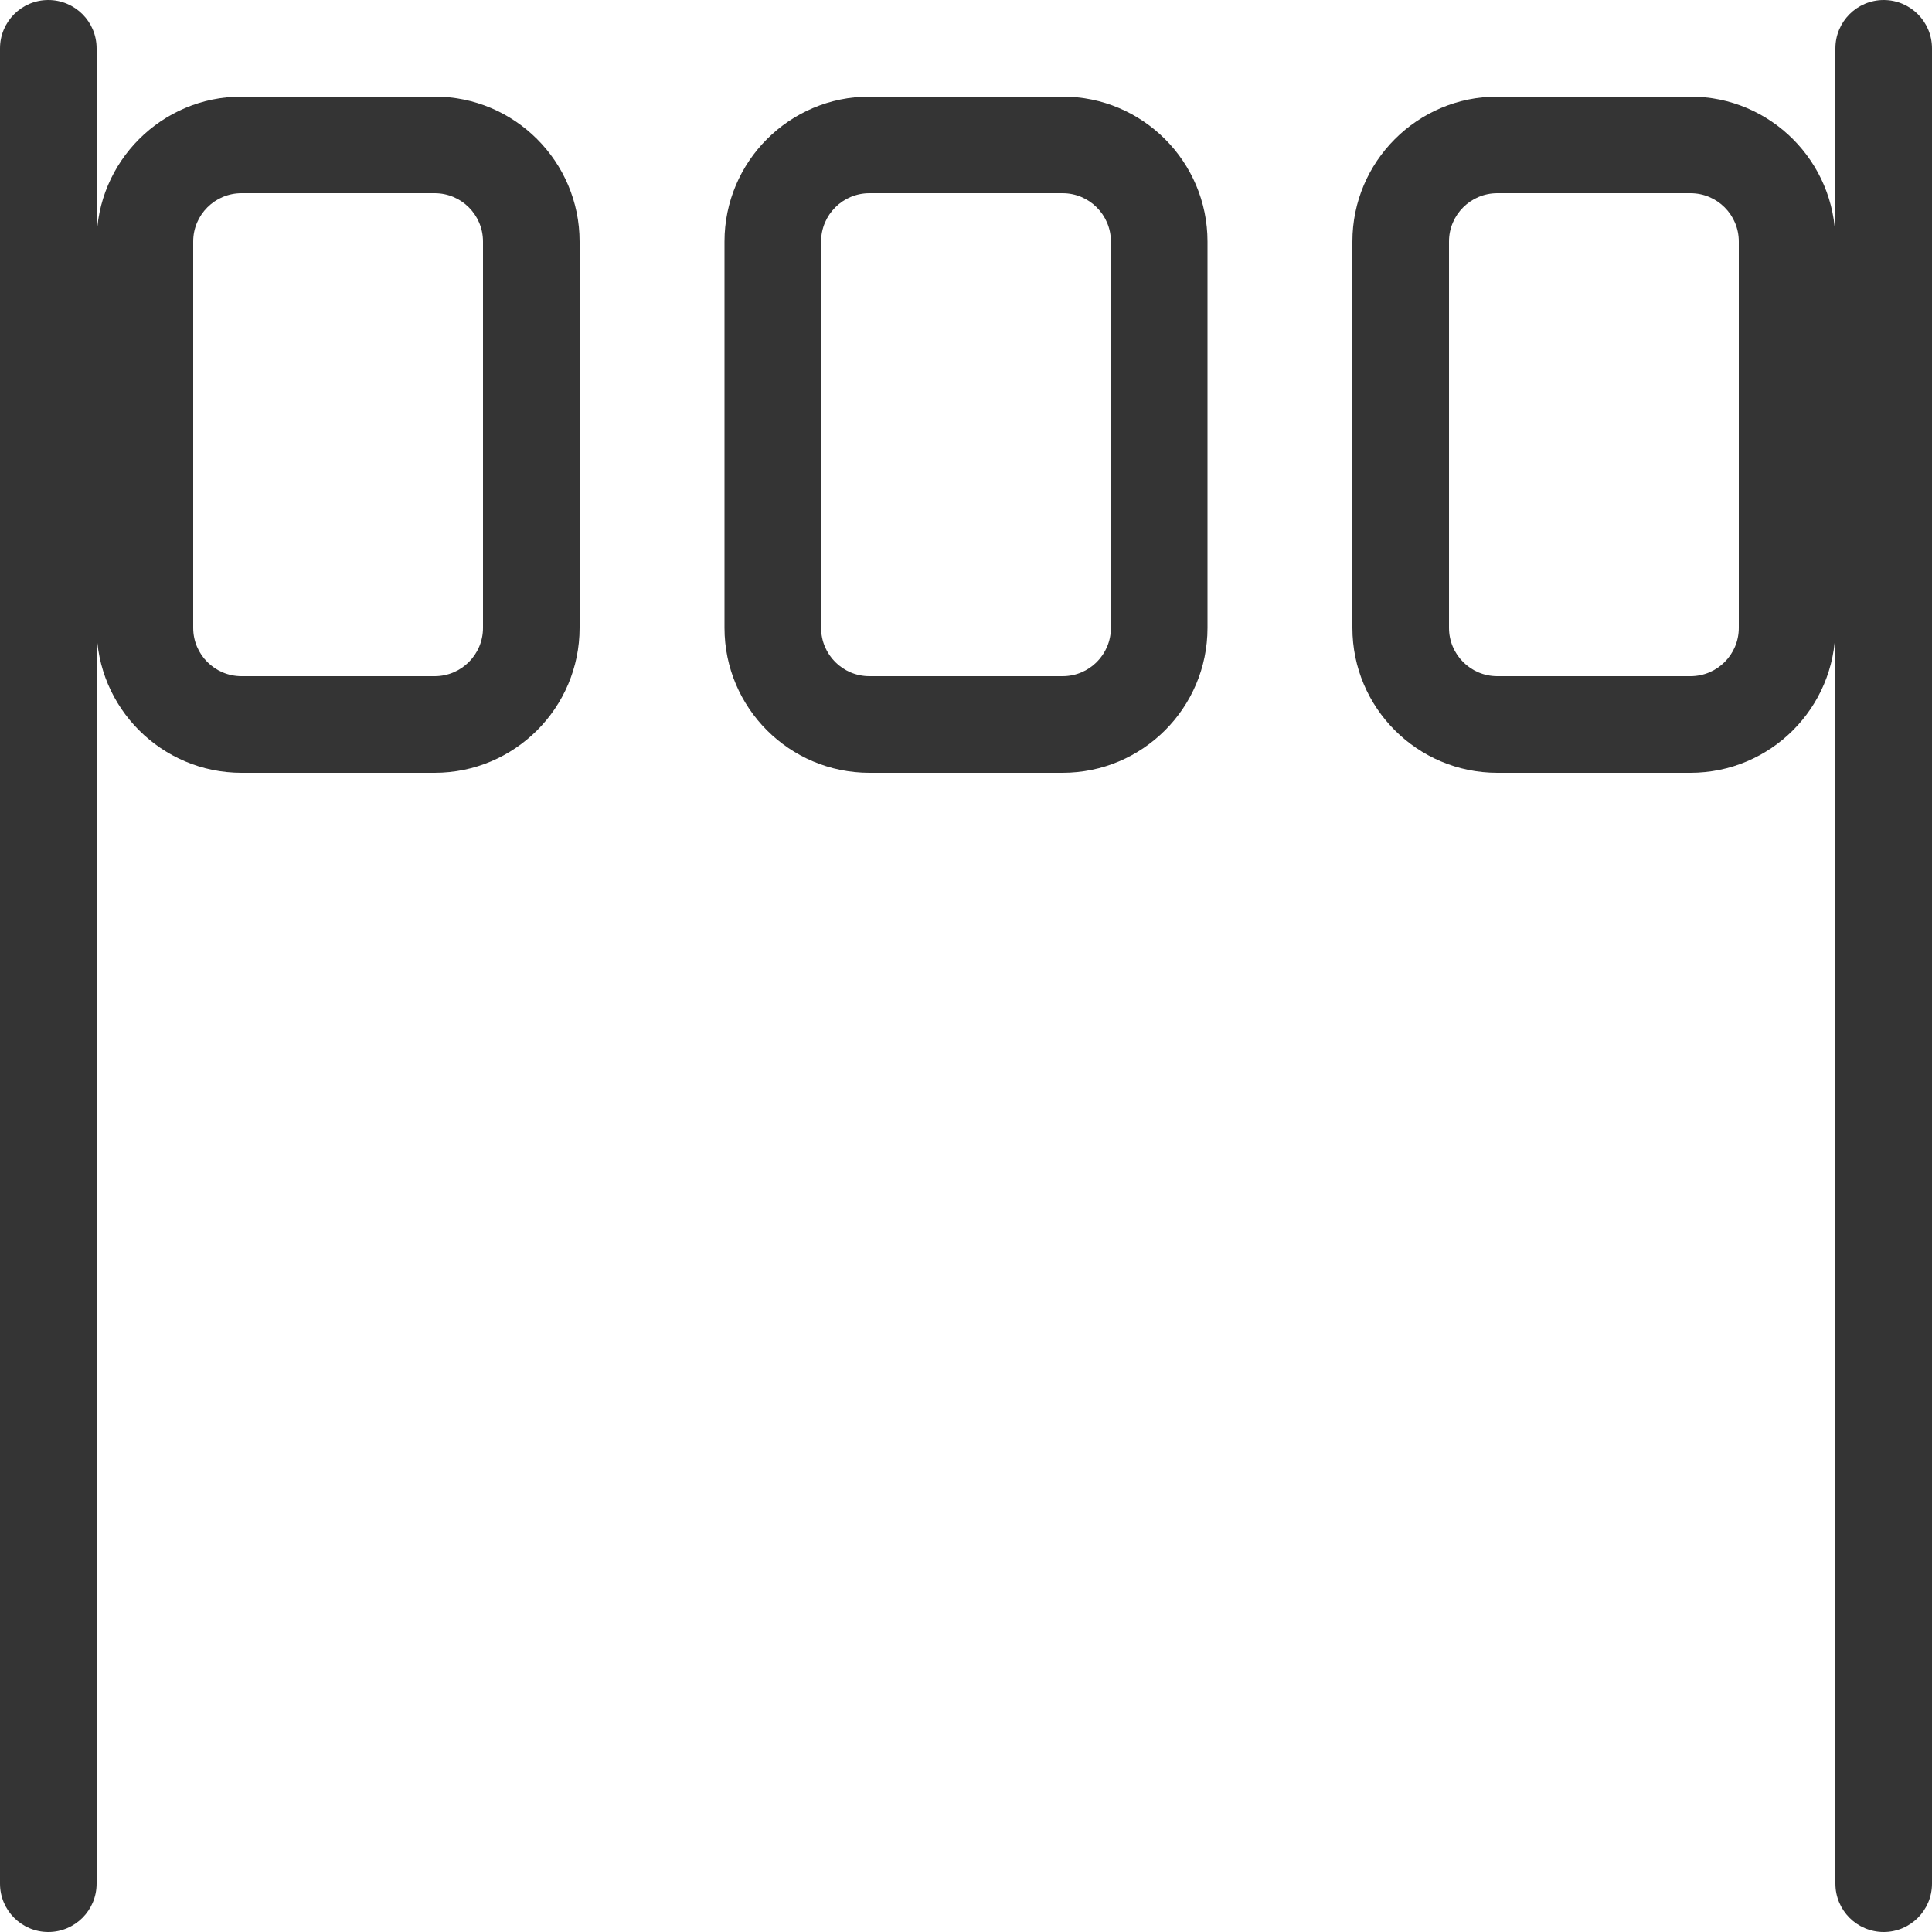 <svg width="30" height="30" viewBox="0 0 30 30" fill="none" xmlns="http://www.w3.org/2000/svg">
<path d="M0.75 30C0.336 30 0 29.664 0 29.25V0.75C0 0.336 0.336 0 0.75 0C1.164 0 1.5 0.336 1.5 0.75V29.25C1.5 29.664 1.164 30 0.75 30Z" fill="#343434"/>
<path d="M29.25 30C28.836 30 28.5 29.664 28.5 29.25V0.75C28.5 0.336 28.836 0 29.25 0C29.664 0 30 0.336 30 0.75V29.25C30 29.664 29.664 30 29.25 30Z" fill="#343434"/>
<path d="M6.75 12H3.75C2.51 12 1.5 10.991 1.5 9.75V3.75C1.5 2.51 2.51 1.5 3.75 1.5H6.75C7.99 1.5 9 2.51 9 3.75V9.75C9 10.991 7.99 12 6.75 12ZM3.75 3C3.336 3 3 3.336 3 3.75V9.75C3 10.164 3.336 10.5 3.75 10.5H6.75C7.164 10.5 7.5 10.164 7.5 9.75V3.75C7.5 3.336 7.164 3 6.75 3H3.75Z" fill="#343434"/>
<path d="M16.5 12H13.5C12.259 12 11.25 10.991 11.25 9.75V3.75C11.25 2.51 12.259 1.5 13.5 1.5H16.5C17.741 1.5 18.75 2.51 18.75 3.75V9.75C18.75 10.991 17.741 12 16.5 12ZM13.5 3C13.086 3 12.75 3.336 12.75 3.75V9.75C12.75 10.164 13.086 10.5 13.5 10.5H16.5C16.914 10.5 17.25 10.164 17.25 9.75V3.75C17.25 3.336 16.914 3 16.5 3H13.5Z" fill="#343434"/>
<path d="M26.25 12H23.25C22.009 12 21 10.991 21 9.75V3.75C21 2.51 22.009 1.5 23.25 1.5H26.25C27.491 1.5 28.5 2.51 28.5 3.75V9.75C28.5 10.991 27.491 12 26.25 12ZM23.25 3C22.836 3 22.5 3.336 22.5 3.75V9.75C22.5 10.164 22.836 10.5 23.25 10.5H26.25C26.664 10.5 27 10.164 27 9.75V3.75C27 3.336 26.664 3 26.25 3H23.25Z" fill="#343434"/>
</svg>
